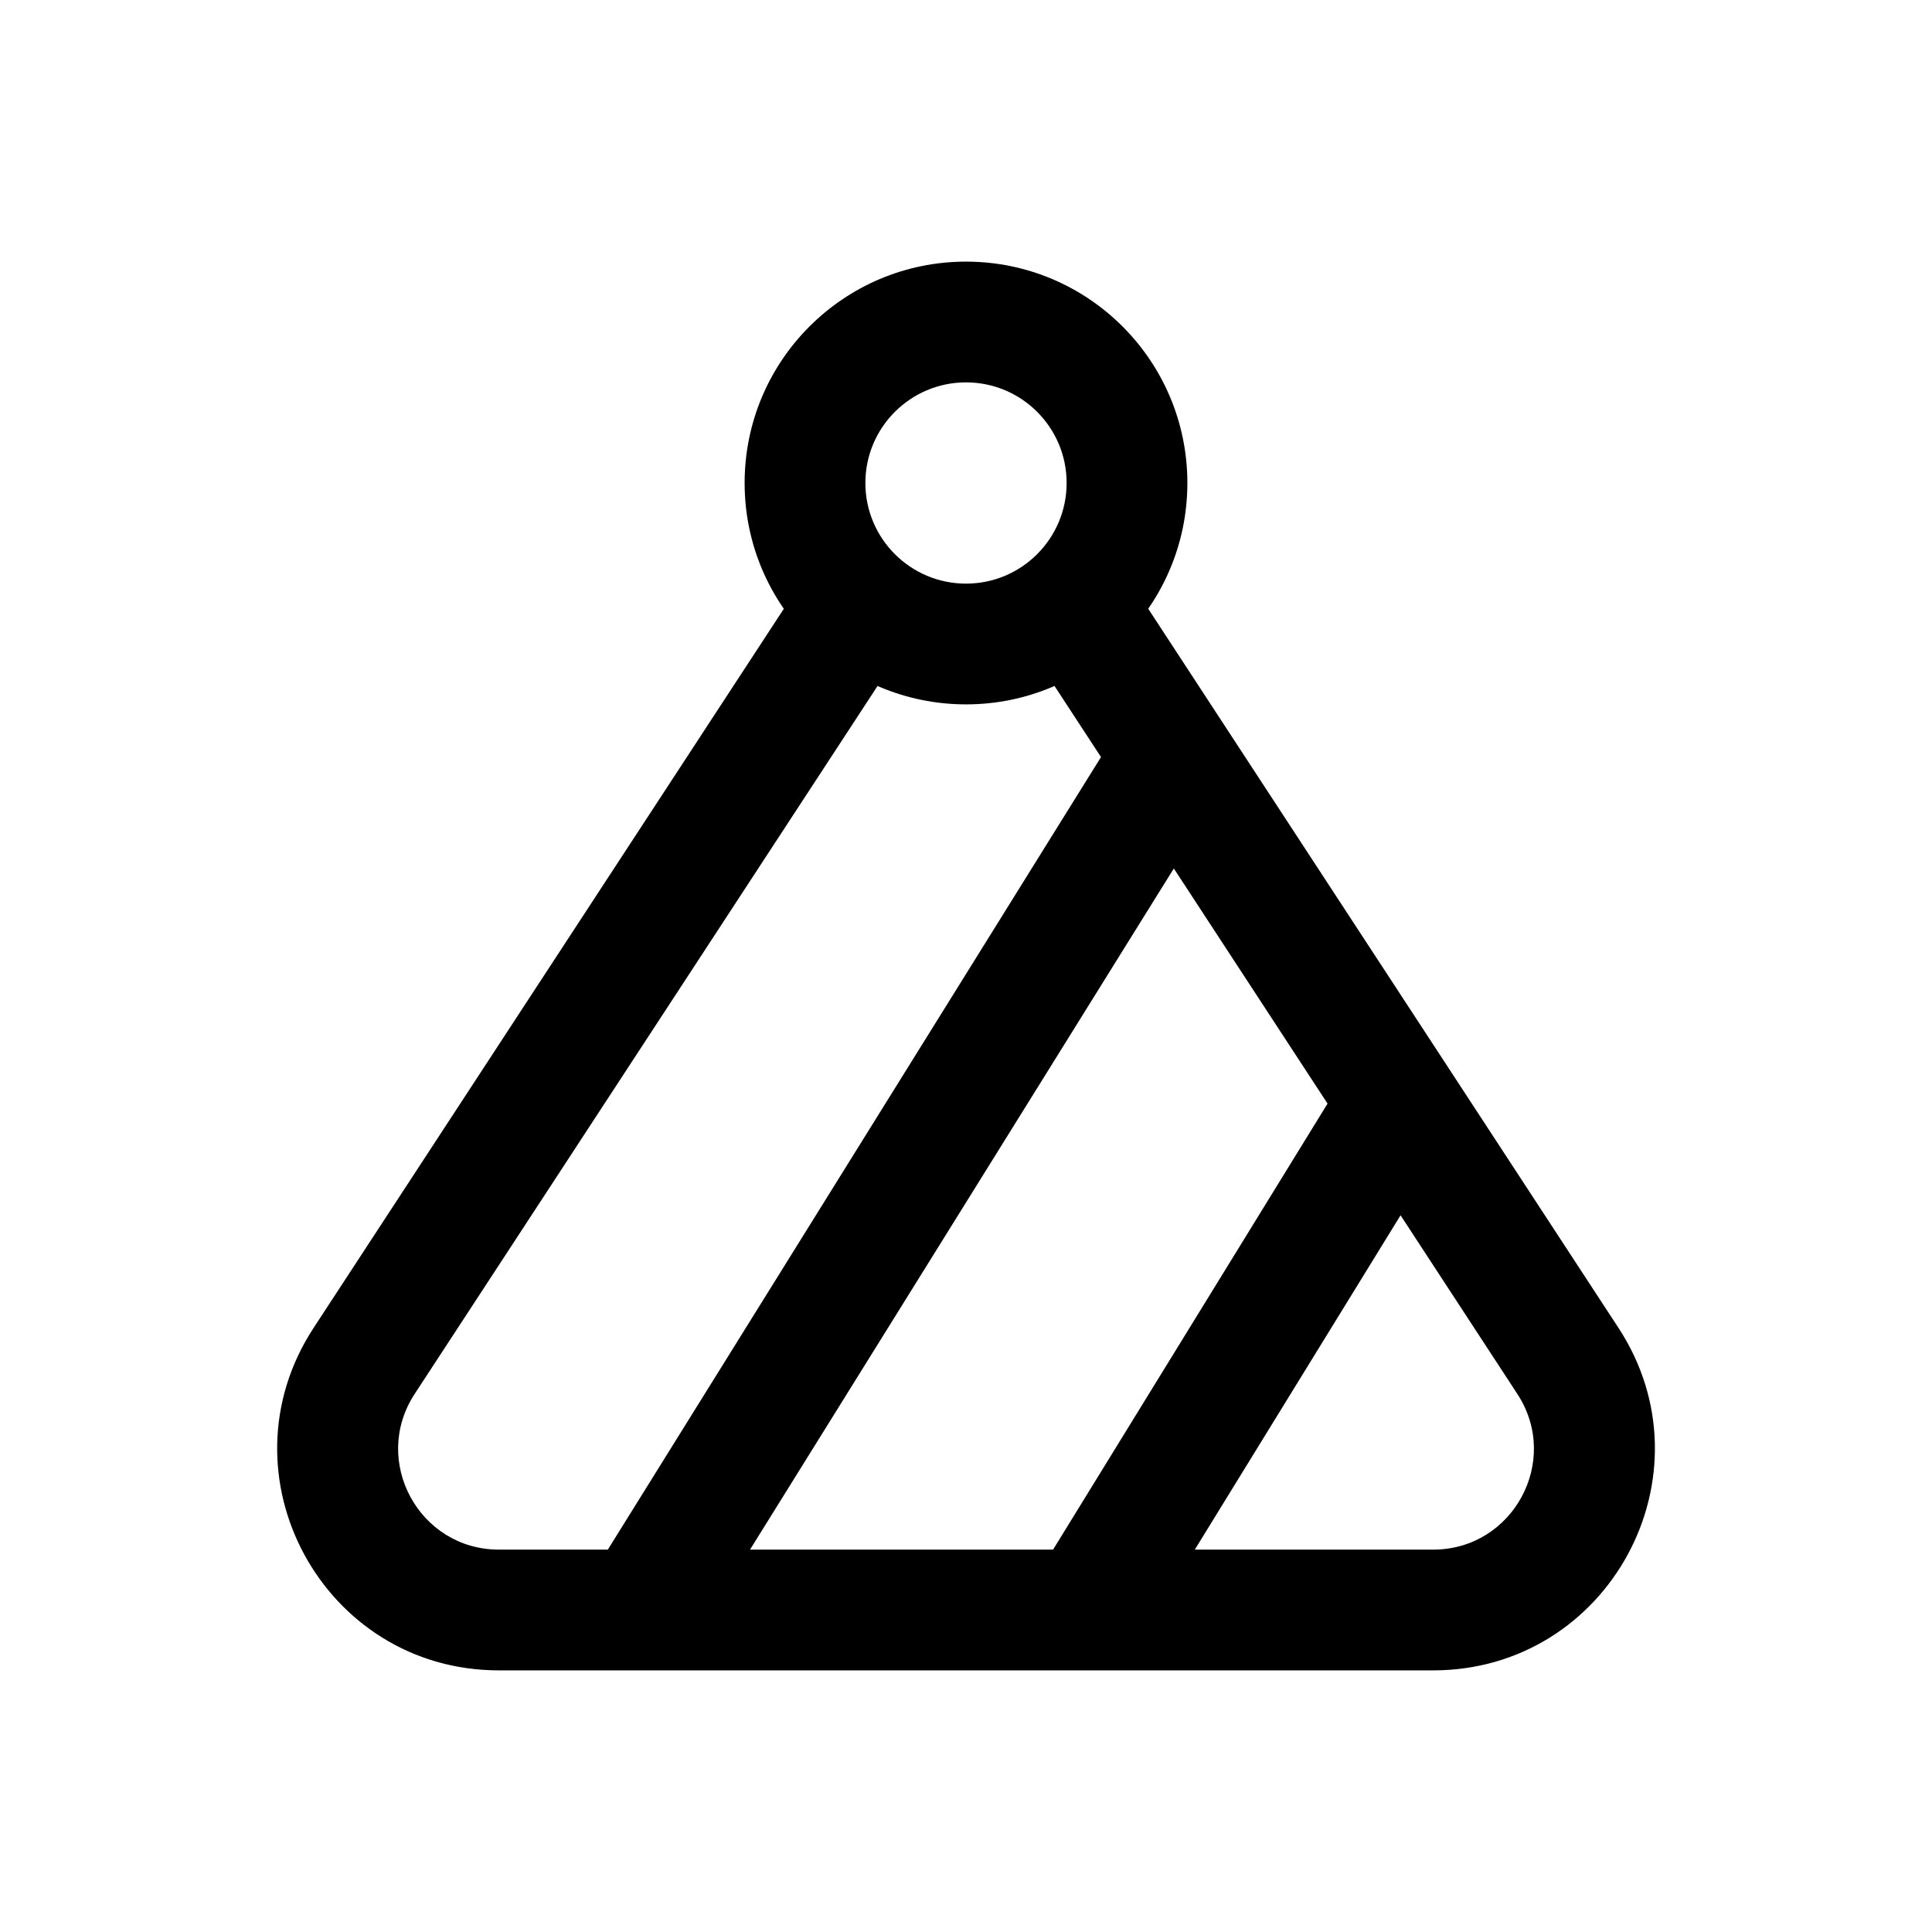 <svg width="24" height="24" viewBox="0 0 24 24" fill="none" xmlns="http://www.w3.org/2000/svg">
<path d="M19.477 16.905L18.849 17.316V17.316L19.477 16.905ZM4.524 16.905L5.151 17.316H5.151L4.524 16.905ZM7.364 19.55C7.145 19.902 7.252 20.364 7.604 20.583C7.956 20.802 8.418 20.694 8.637 20.343L7.364 19.55ZM15.137 9.896C15.356 9.545 15.248 9.082 14.897 8.863C14.545 8.644 14.082 8.752 13.864 9.104L15.137 9.896ZM12.862 19.607C12.645 19.96 12.755 20.422 13.107 20.639C13.46 20.856 13.922 20.746 14.139 20.393L12.862 19.607ZM12.373 7.41L18.849 17.316L20.105 16.495L13.628 6.59L12.373 7.41ZM17.803 19.25H6.198V20.75H17.803V19.25ZM5.151 17.316L11.628 7.41L10.373 6.59L3.896 16.495L5.151 17.316ZM6.198 19.25C5.204 19.25 4.608 18.147 5.151 17.316L3.896 16.495C2.7 18.324 4.012 20.75 6.198 20.75V19.25ZM18.849 17.316C19.393 18.147 18.796 19.25 17.803 19.25V20.75C19.988 20.75 21.301 18.324 20.105 16.495L18.849 17.316ZM13.25 6C13.25 6.69 12.691 7.25 12 7.25V8.75C13.519 8.75 14.75 7.519 14.75 6H13.25ZM12 7.25C11.31 7.25 10.75 6.69 10.75 6H9.25C9.25 7.519 10.482 8.75 12 8.75V7.25ZM10.75 6C10.75 5.31 11.31 4.75 12 4.75V3.25C10.482 3.25 9.25 4.481 9.25 6H10.75ZM12 4.75C12.691 4.75 13.25 5.31 13.25 6H14.75C14.75 4.481 13.519 3.25 12 3.25V4.75ZM8.637 20.343L15.137 9.896L13.864 9.104L7.364 19.55L8.637 20.343ZM14.139 20.393L18.139 13.893L16.862 13.107L12.862 19.607L14.139 20.393Z" fill="black"/>
</svg>
